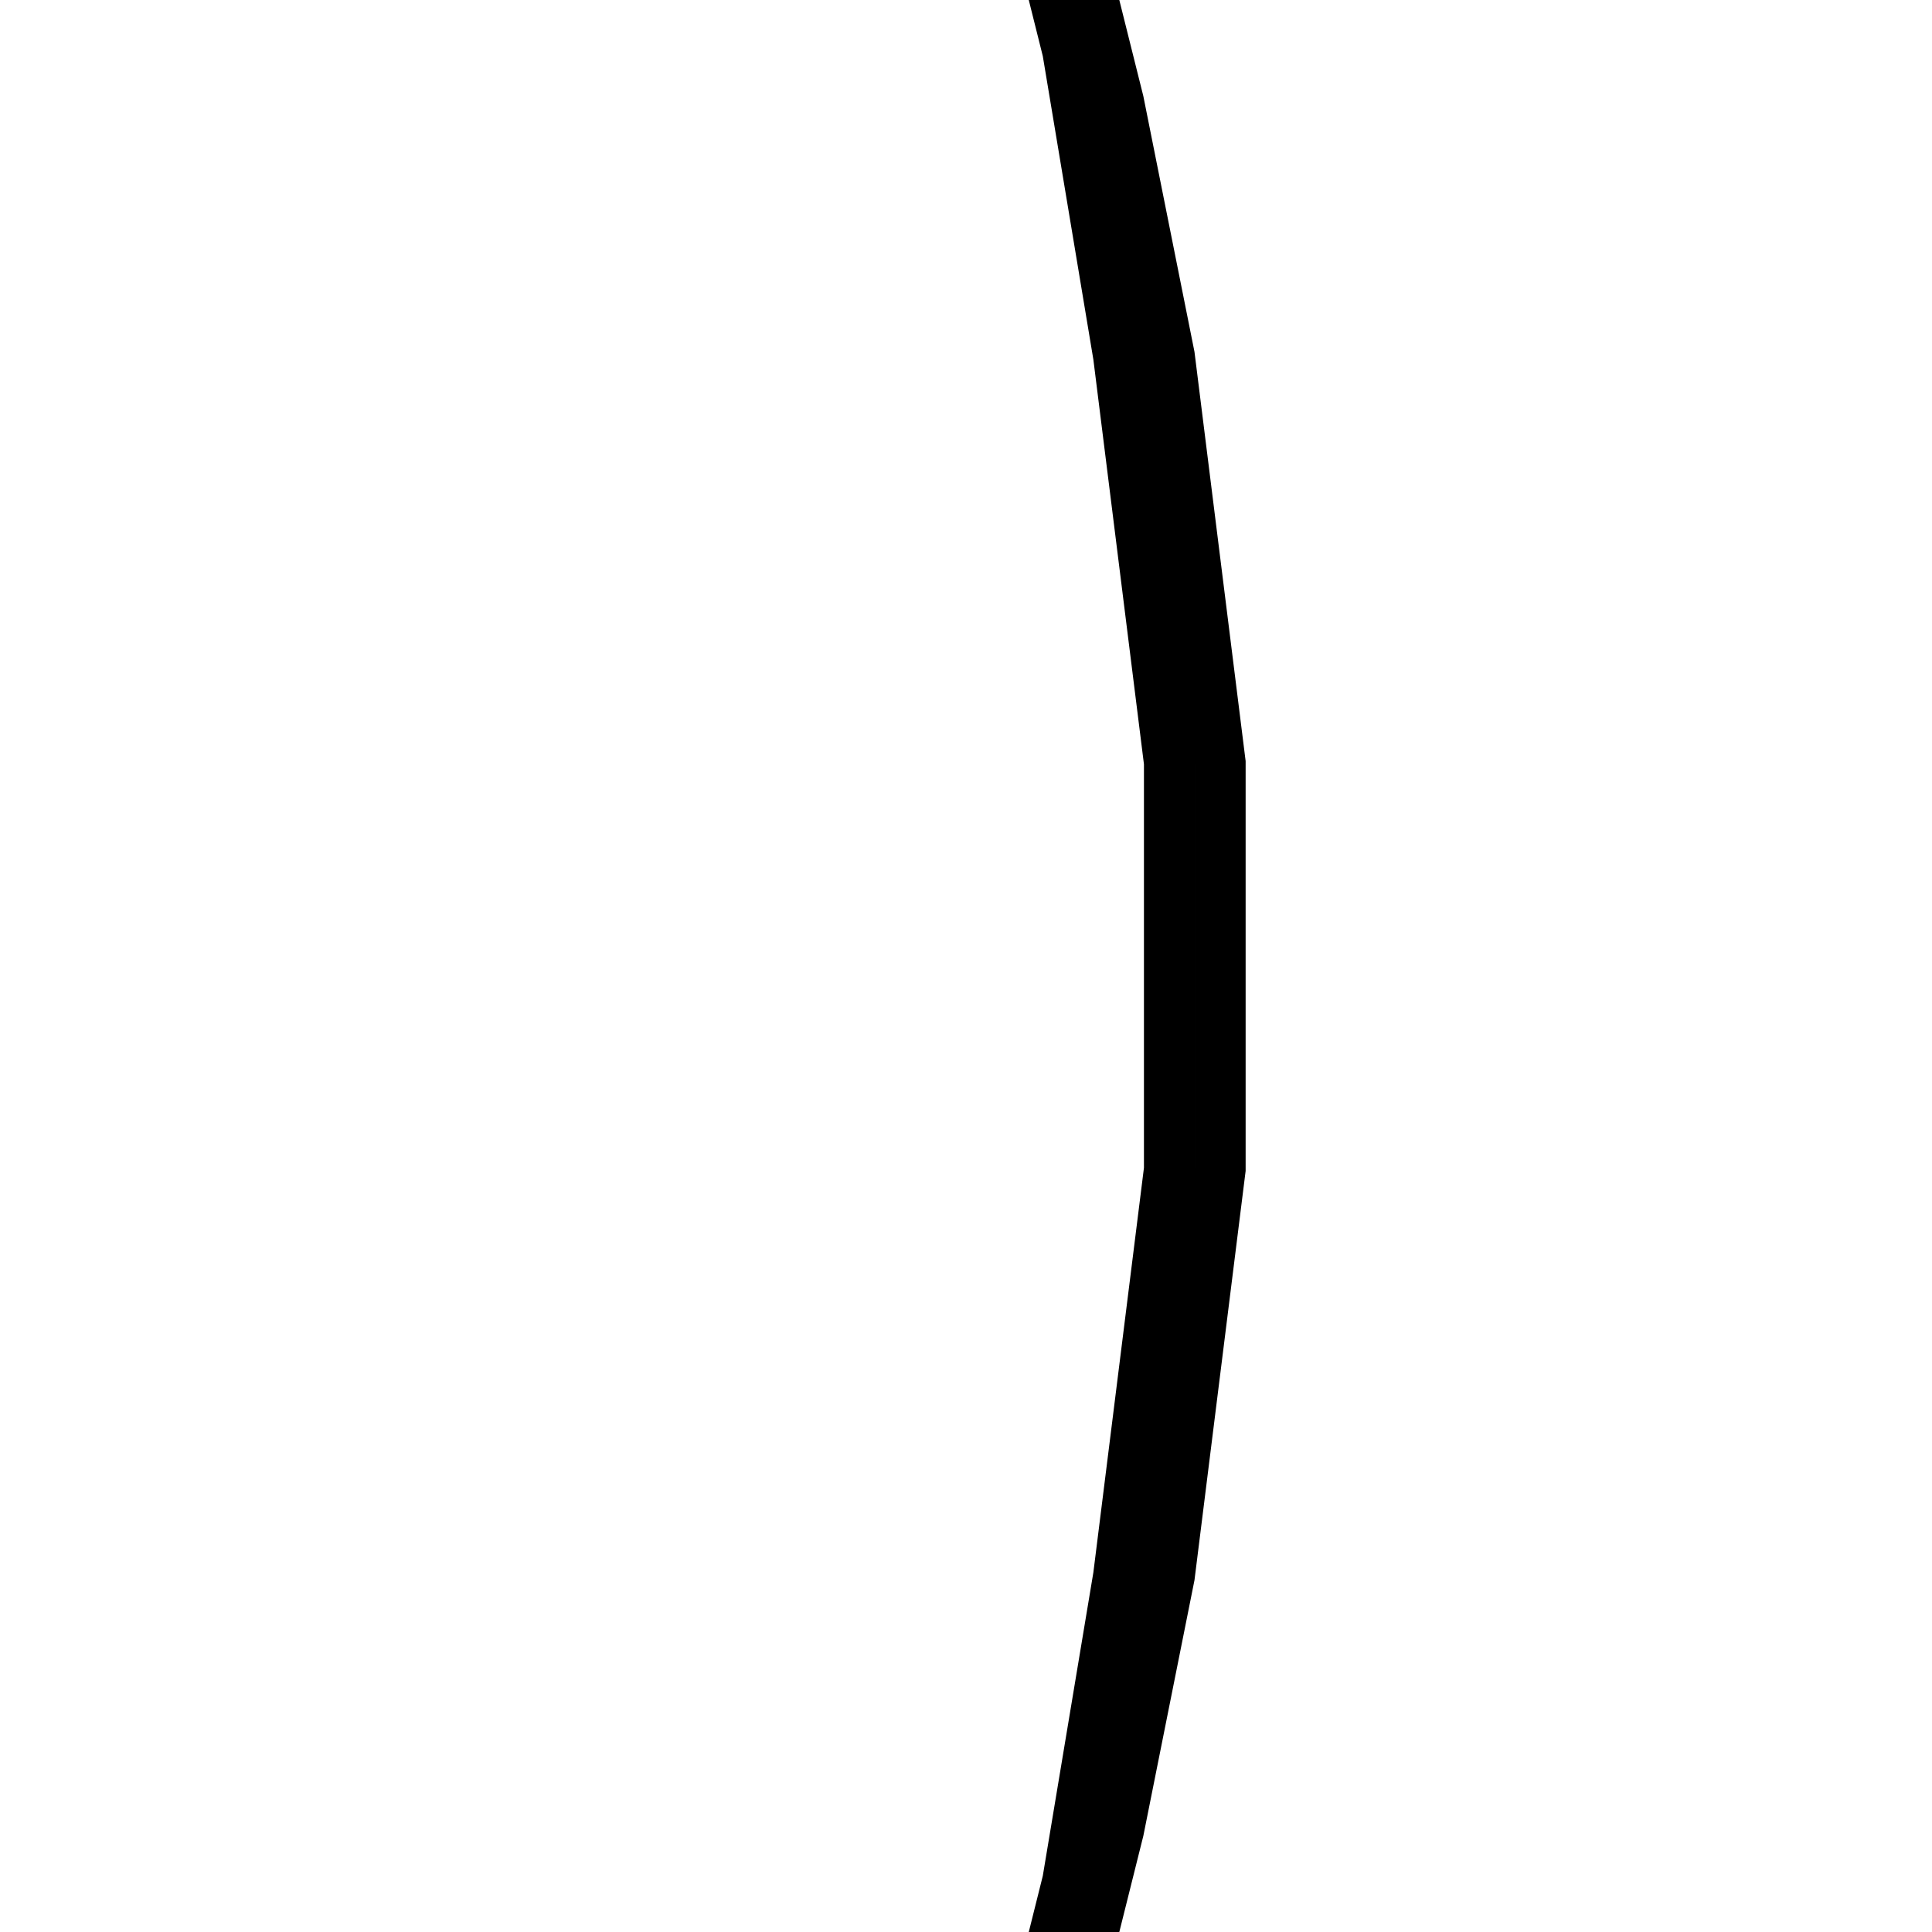 <svg xmlns='http://www.w3.org/2000/svg' 
xmlns:xlink='http://www.w3.org/1999/xlink' 
viewBox = '-19 -19 38 38' >
<path d = '
	M -6, -39
	L -3, -33
	L 0, -26
	L 2, -21
	L 3, -17
	L 4, -12
	L 5, -4
	L 5, 4
	L 4, 12
	L 3, 17
	L 2, 21
	L 0, 26
	L -3, 33
	L -6, 39

	M -3, -33
	L -1, -28
	L 1, -22
	L 2, -18
	L 3, -12
	L 4, -4
	L 4, 4
	L 3, 12
	L 2, 18
	L 1, 22
	L -1, 28
	L -3, 33

' fill='none' stroke='black' />
</svg>